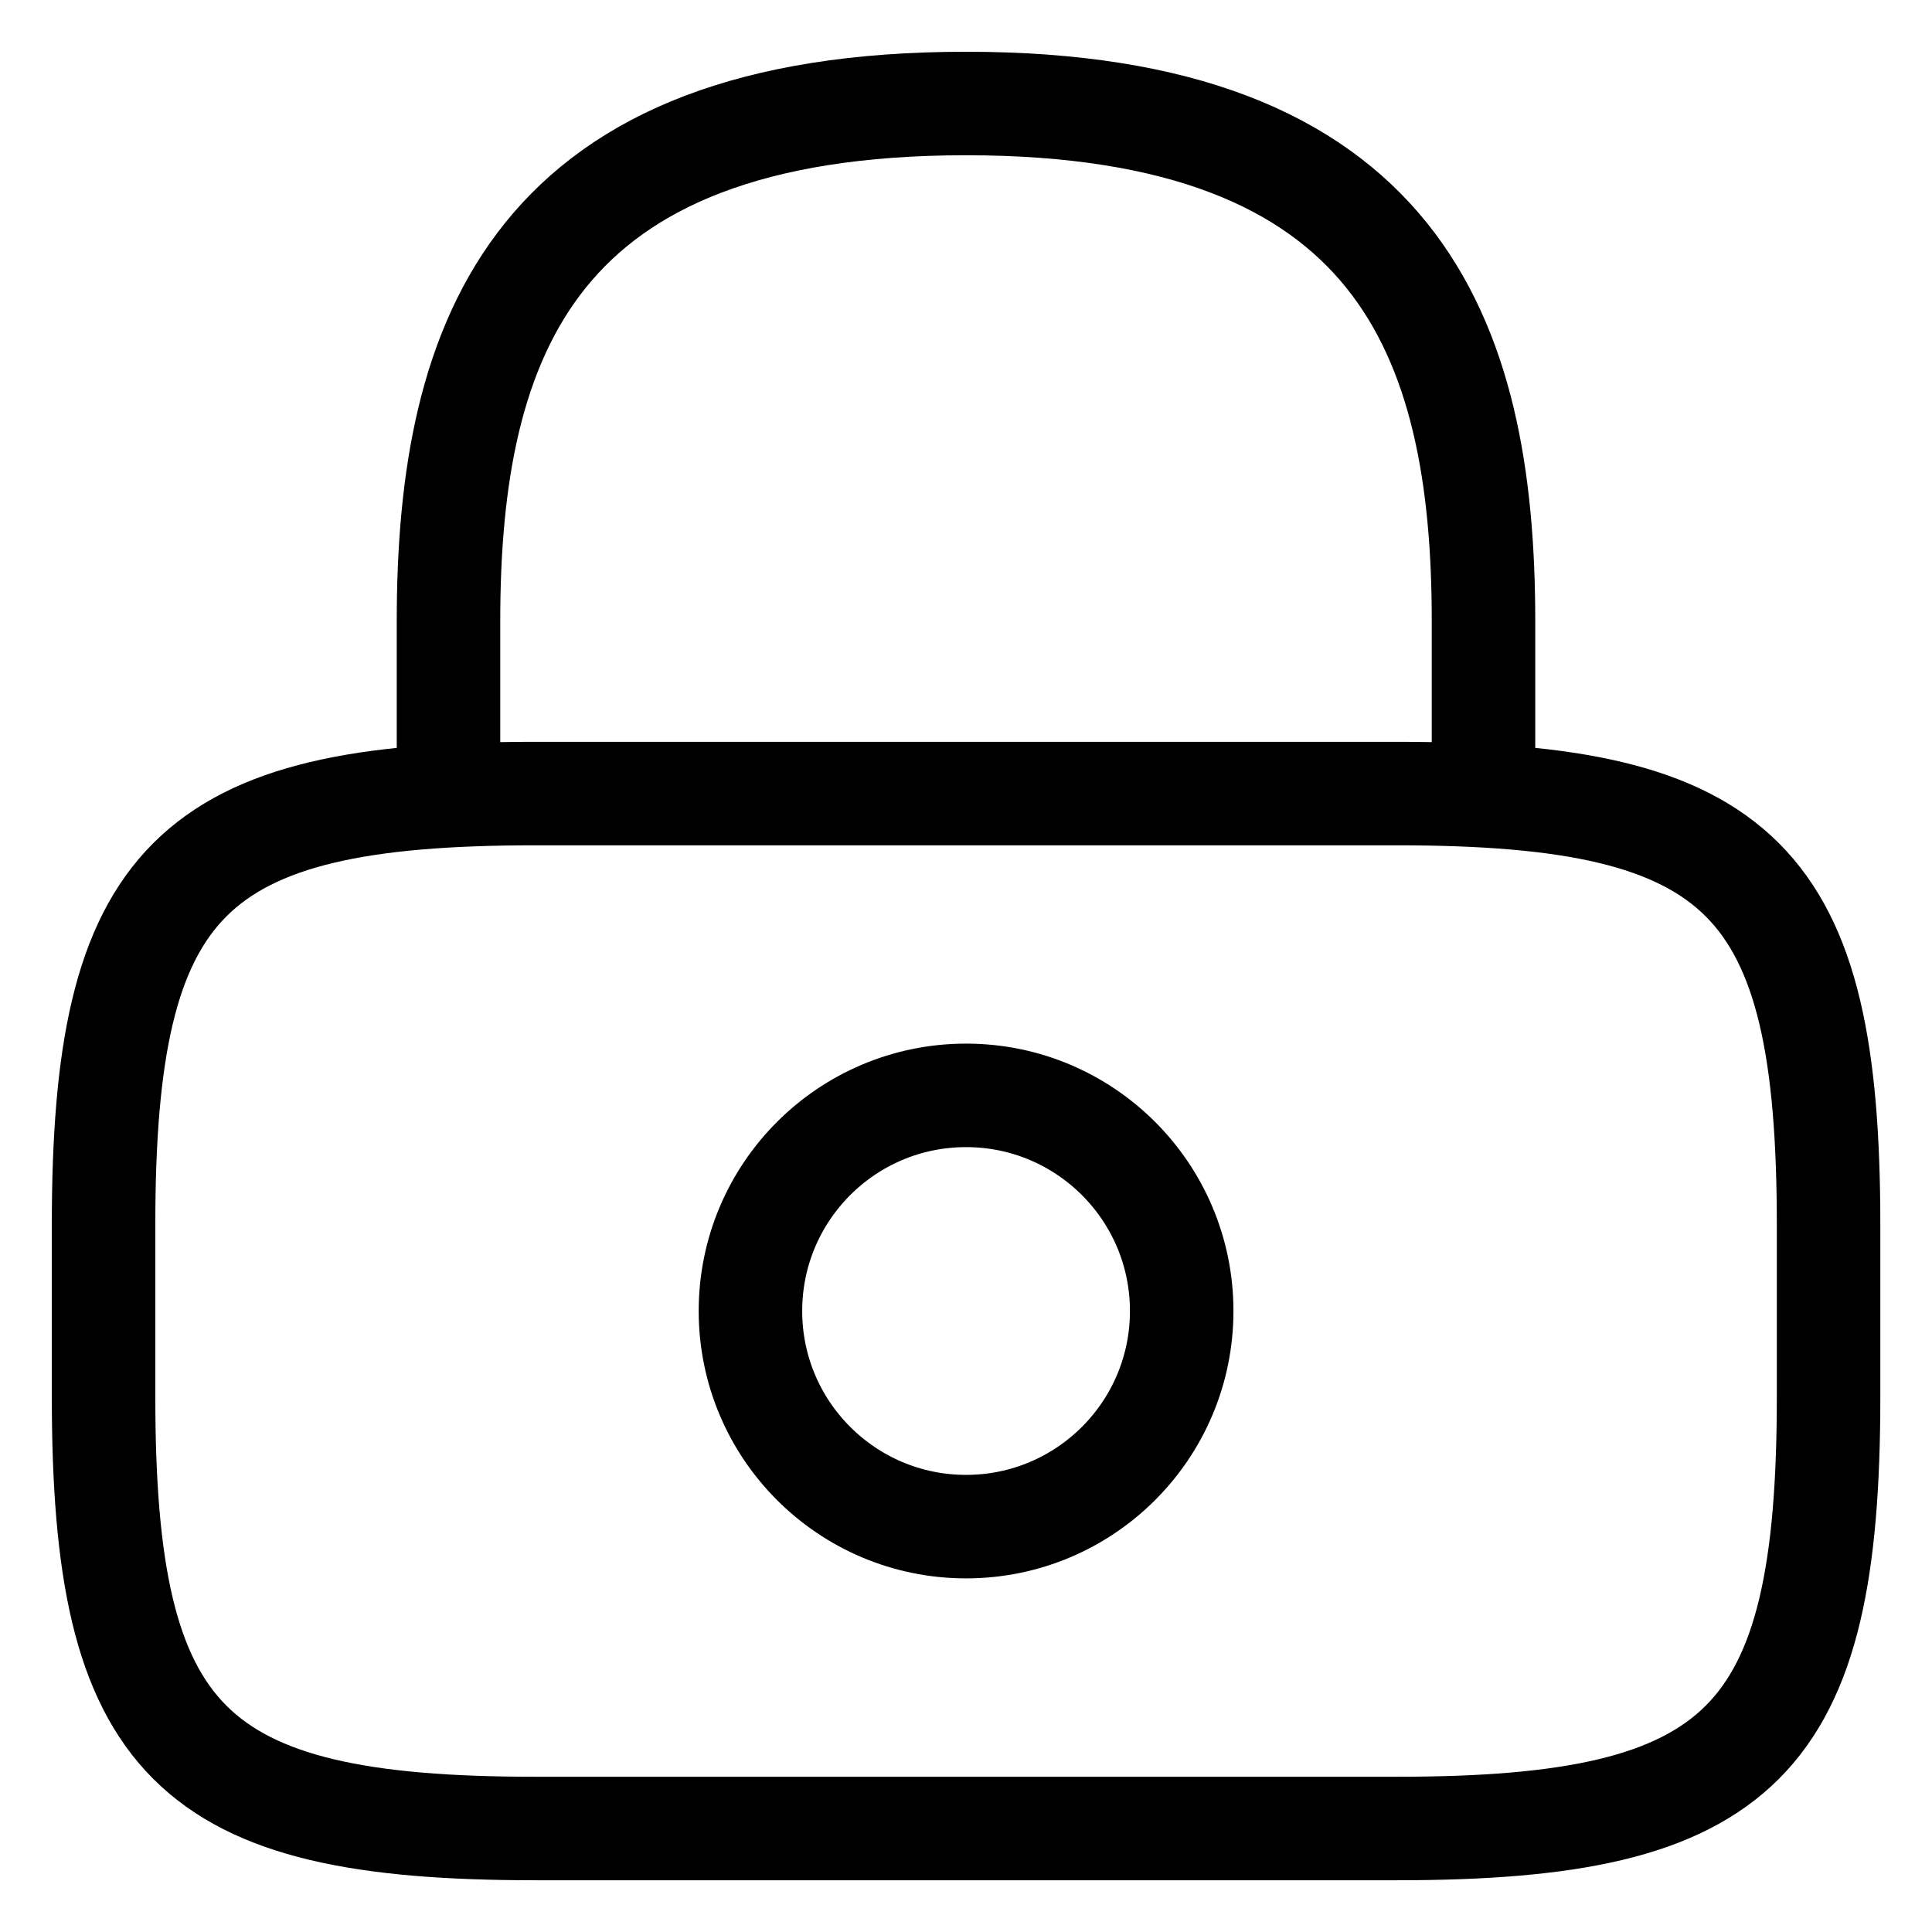 <svg width="28" height="28" viewBox="0 0 28 28" fill="none" xmlns="http://www.w3.org/2000/svg">
<path d="M6.5 11.5V9C6.5 4.862 7.75 1.5 14 1.5C20.25 1.5 21.5 4.862 21.5 9V11.5" stroke="currentColor" stroke-width="1.5" stroke-linecap="round" stroke-linejoin="round"/>
<path d="M14.001 22.125C15.727 22.125 17.126 20.726 17.126 19C17.126 17.274 15.727 15.875 14.001 15.875C12.275 15.875 10.876 17.274 10.876 19C10.876 20.726 12.275 22.125 14.001 22.125Z" stroke="currentColor" stroke-width="1.5" stroke-linecap="round" stroke-linejoin="round"/>
<path d="M20.251 26.5H7.751C2.751 26.5 1.501 25.25 1.501 20.25V17.75C1.501 12.751 2.751 11.501 7.751 11.501H20.251C25.251 11.501 26.501 12.751 26.501 17.75V20.25C26.501 25.25 25.251 26.5 20.251 26.5Z" stroke="currentColor" stroke-width="1.5" stroke-linecap="round" stroke-linejoin="round"/>
</svg>
